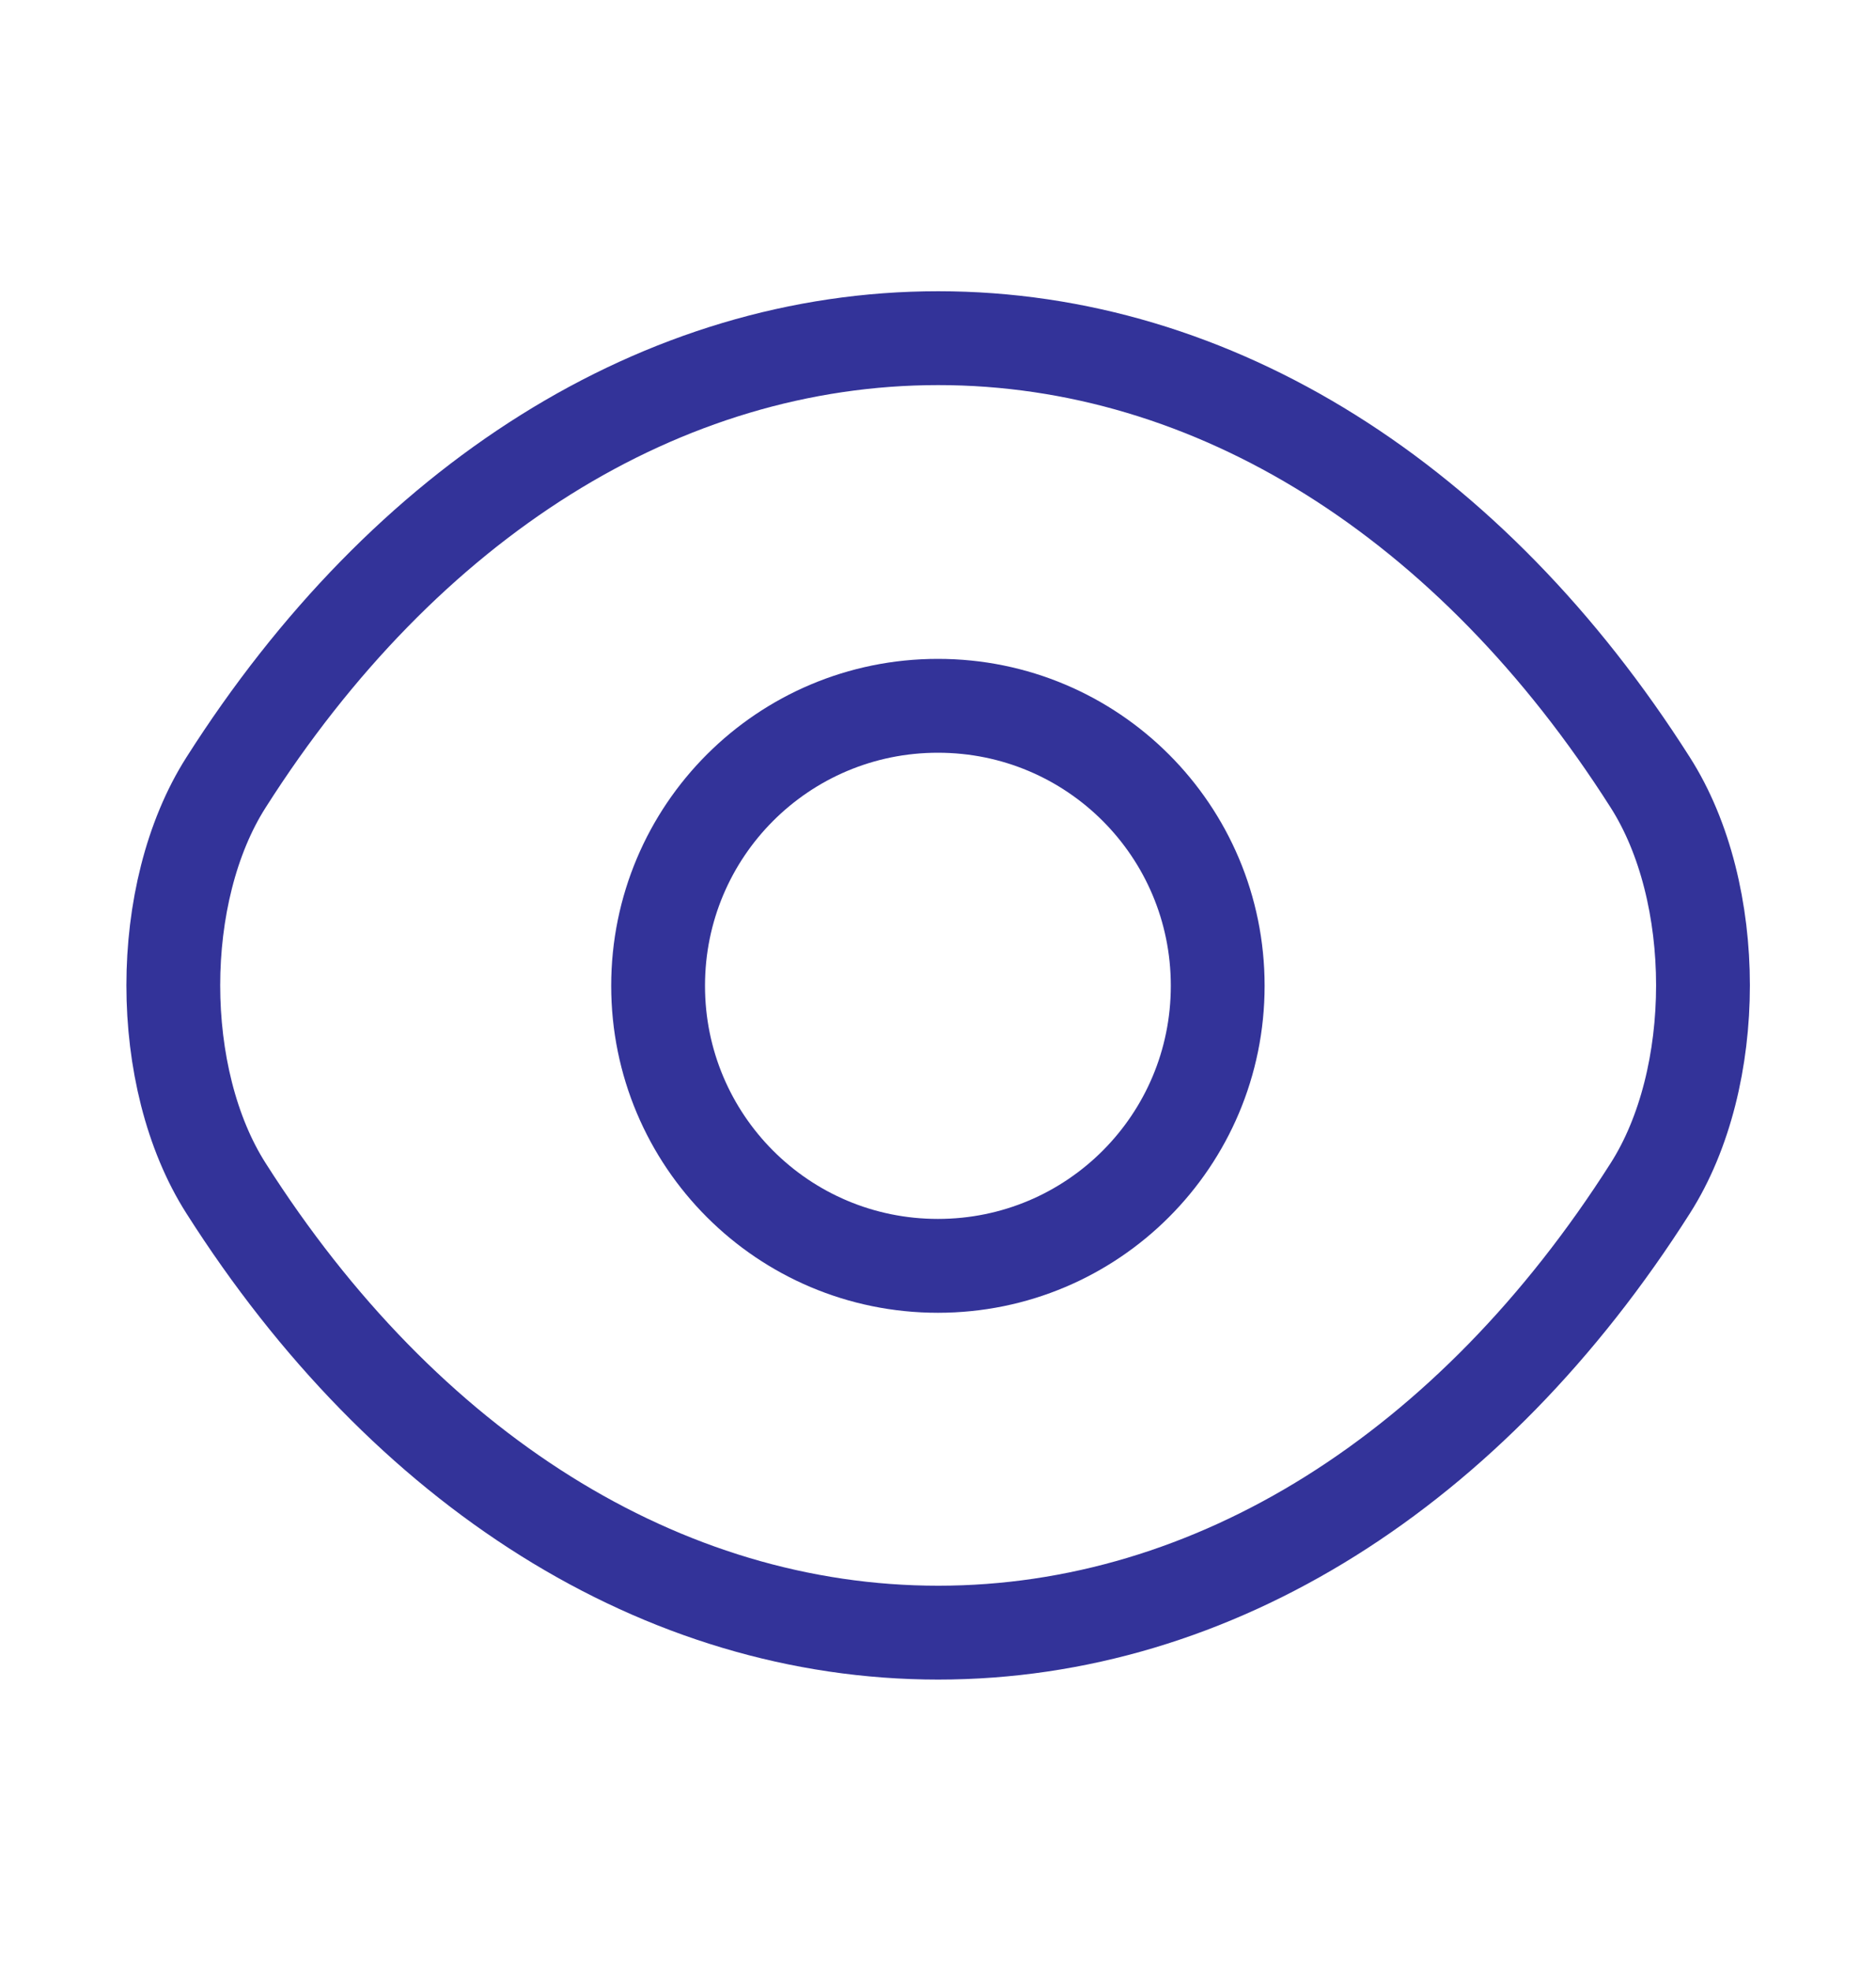 <svg width="20" height="21" viewBox="0 0 20 21" fill="none" xmlns="http://www.w3.org/2000/svg">
<path d="M12.982 10.503C12.982 12.153 11.649 13.487 9.999 13.487C8.349 13.487 7.016 12.153 7.016 10.503C7.016 8.853 8.349 7.52 9.999 7.52C11.649 7.52 12.982 8.853 12.982 10.503Z" stroke="#333399" stroke-linecap="round" stroke-linejoin="round"/>
<path d="M10.002 17.395C12.944 17.395 15.685 15.661 17.593 12.661C18.343 11.486 18.343 9.511 17.593 8.336C15.685 5.336 12.944 3.603 10.002 3.603C7.06 3.603 4.318 5.336 2.41 8.336C1.66 9.511 1.66 11.486 2.41 12.661C4.318 15.661 7.06 17.395 10.002 17.395Z" stroke="#333399" stroke-linecap="round" stroke-linejoin="round"/>
</svg>
